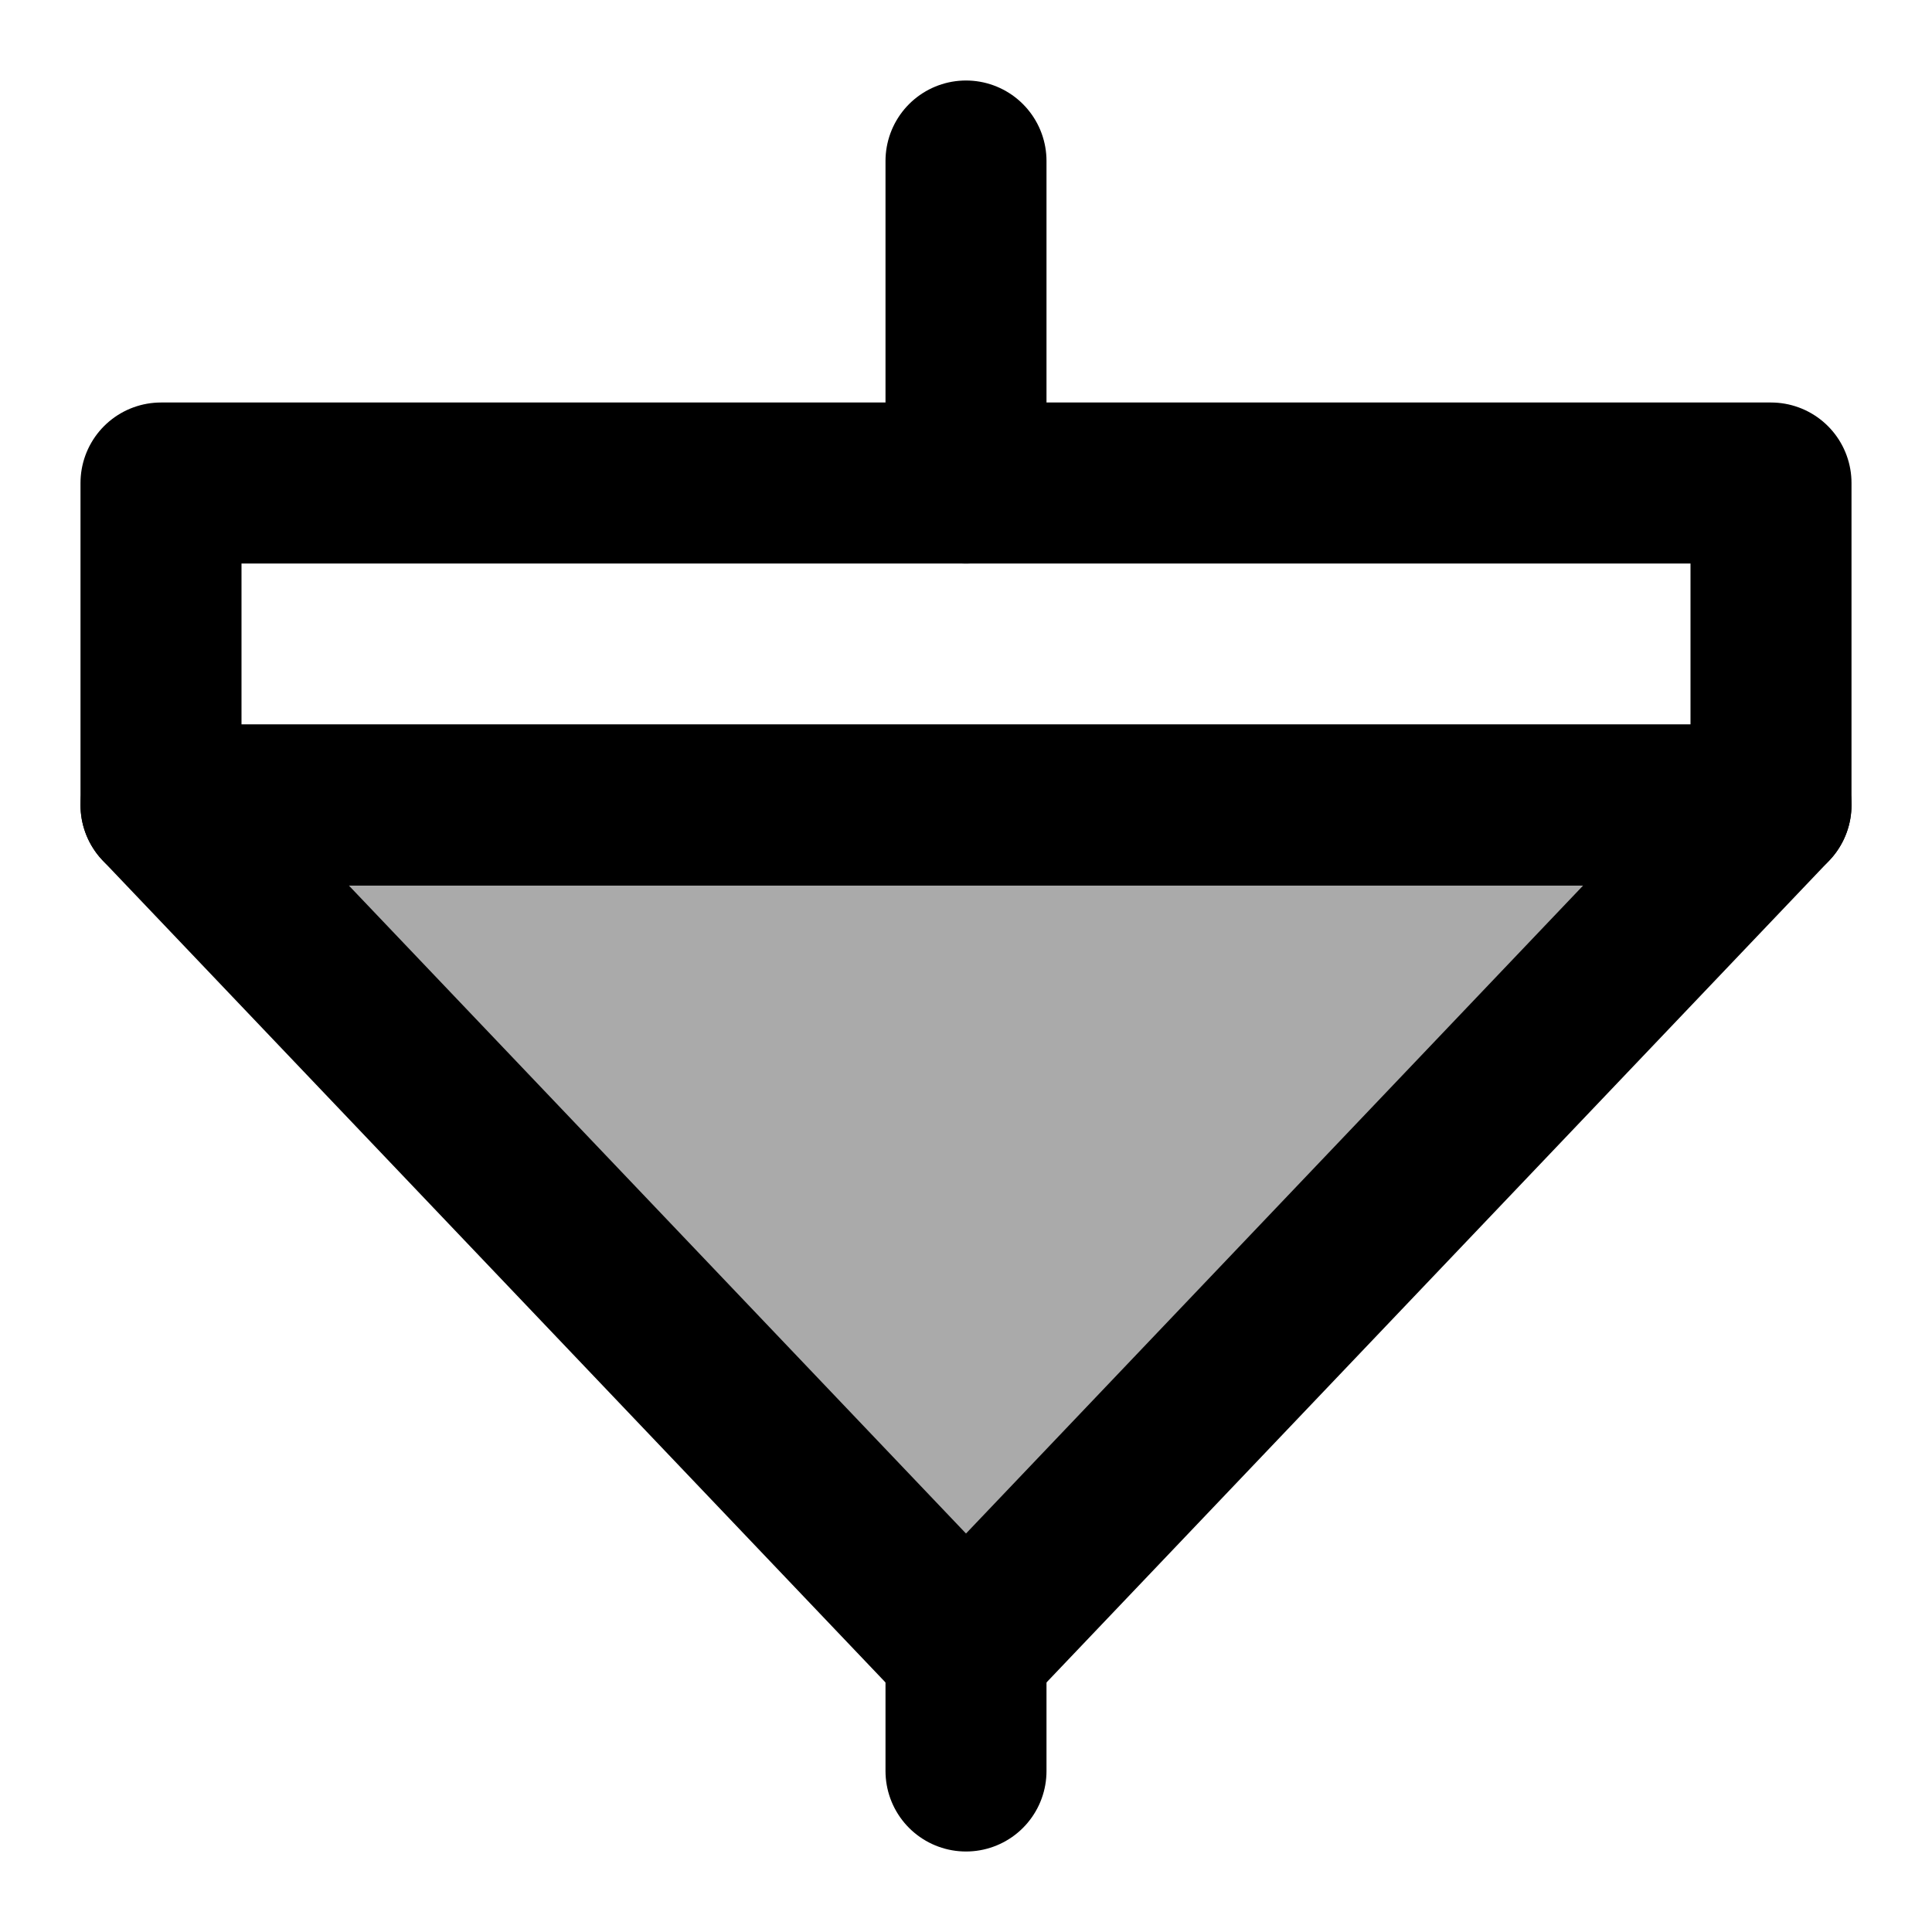 <svg width="48" height="48" viewBox="0 0 48 48" fill="none" xmlns="http://www.w3.org/2000/svg">
<path d="M24 44V41" stroke="black" stroke-width="4" stroke-miterlimit="2" stroke-linecap="round" stroke-linejoin="round"/>
<path d="M44 20L24 41L4 20H44Z" fill="#aaa" stroke="black" stroke-width="4" stroke-miterlimit="2" stroke-linecap="round" stroke-linejoin="round"/>
<path d="M44 12H4V20H44V12Z" stroke="black" stroke-width="4" stroke-miterlimit="2" stroke-linecap="round" stroke-linejoin="round"/>
<path d="M24 12V4" stroke="black" stroke-width="4" stroke-miterlimit="2" stroke-linecap="round" stroke-linejoin="round"/>
</svg>
